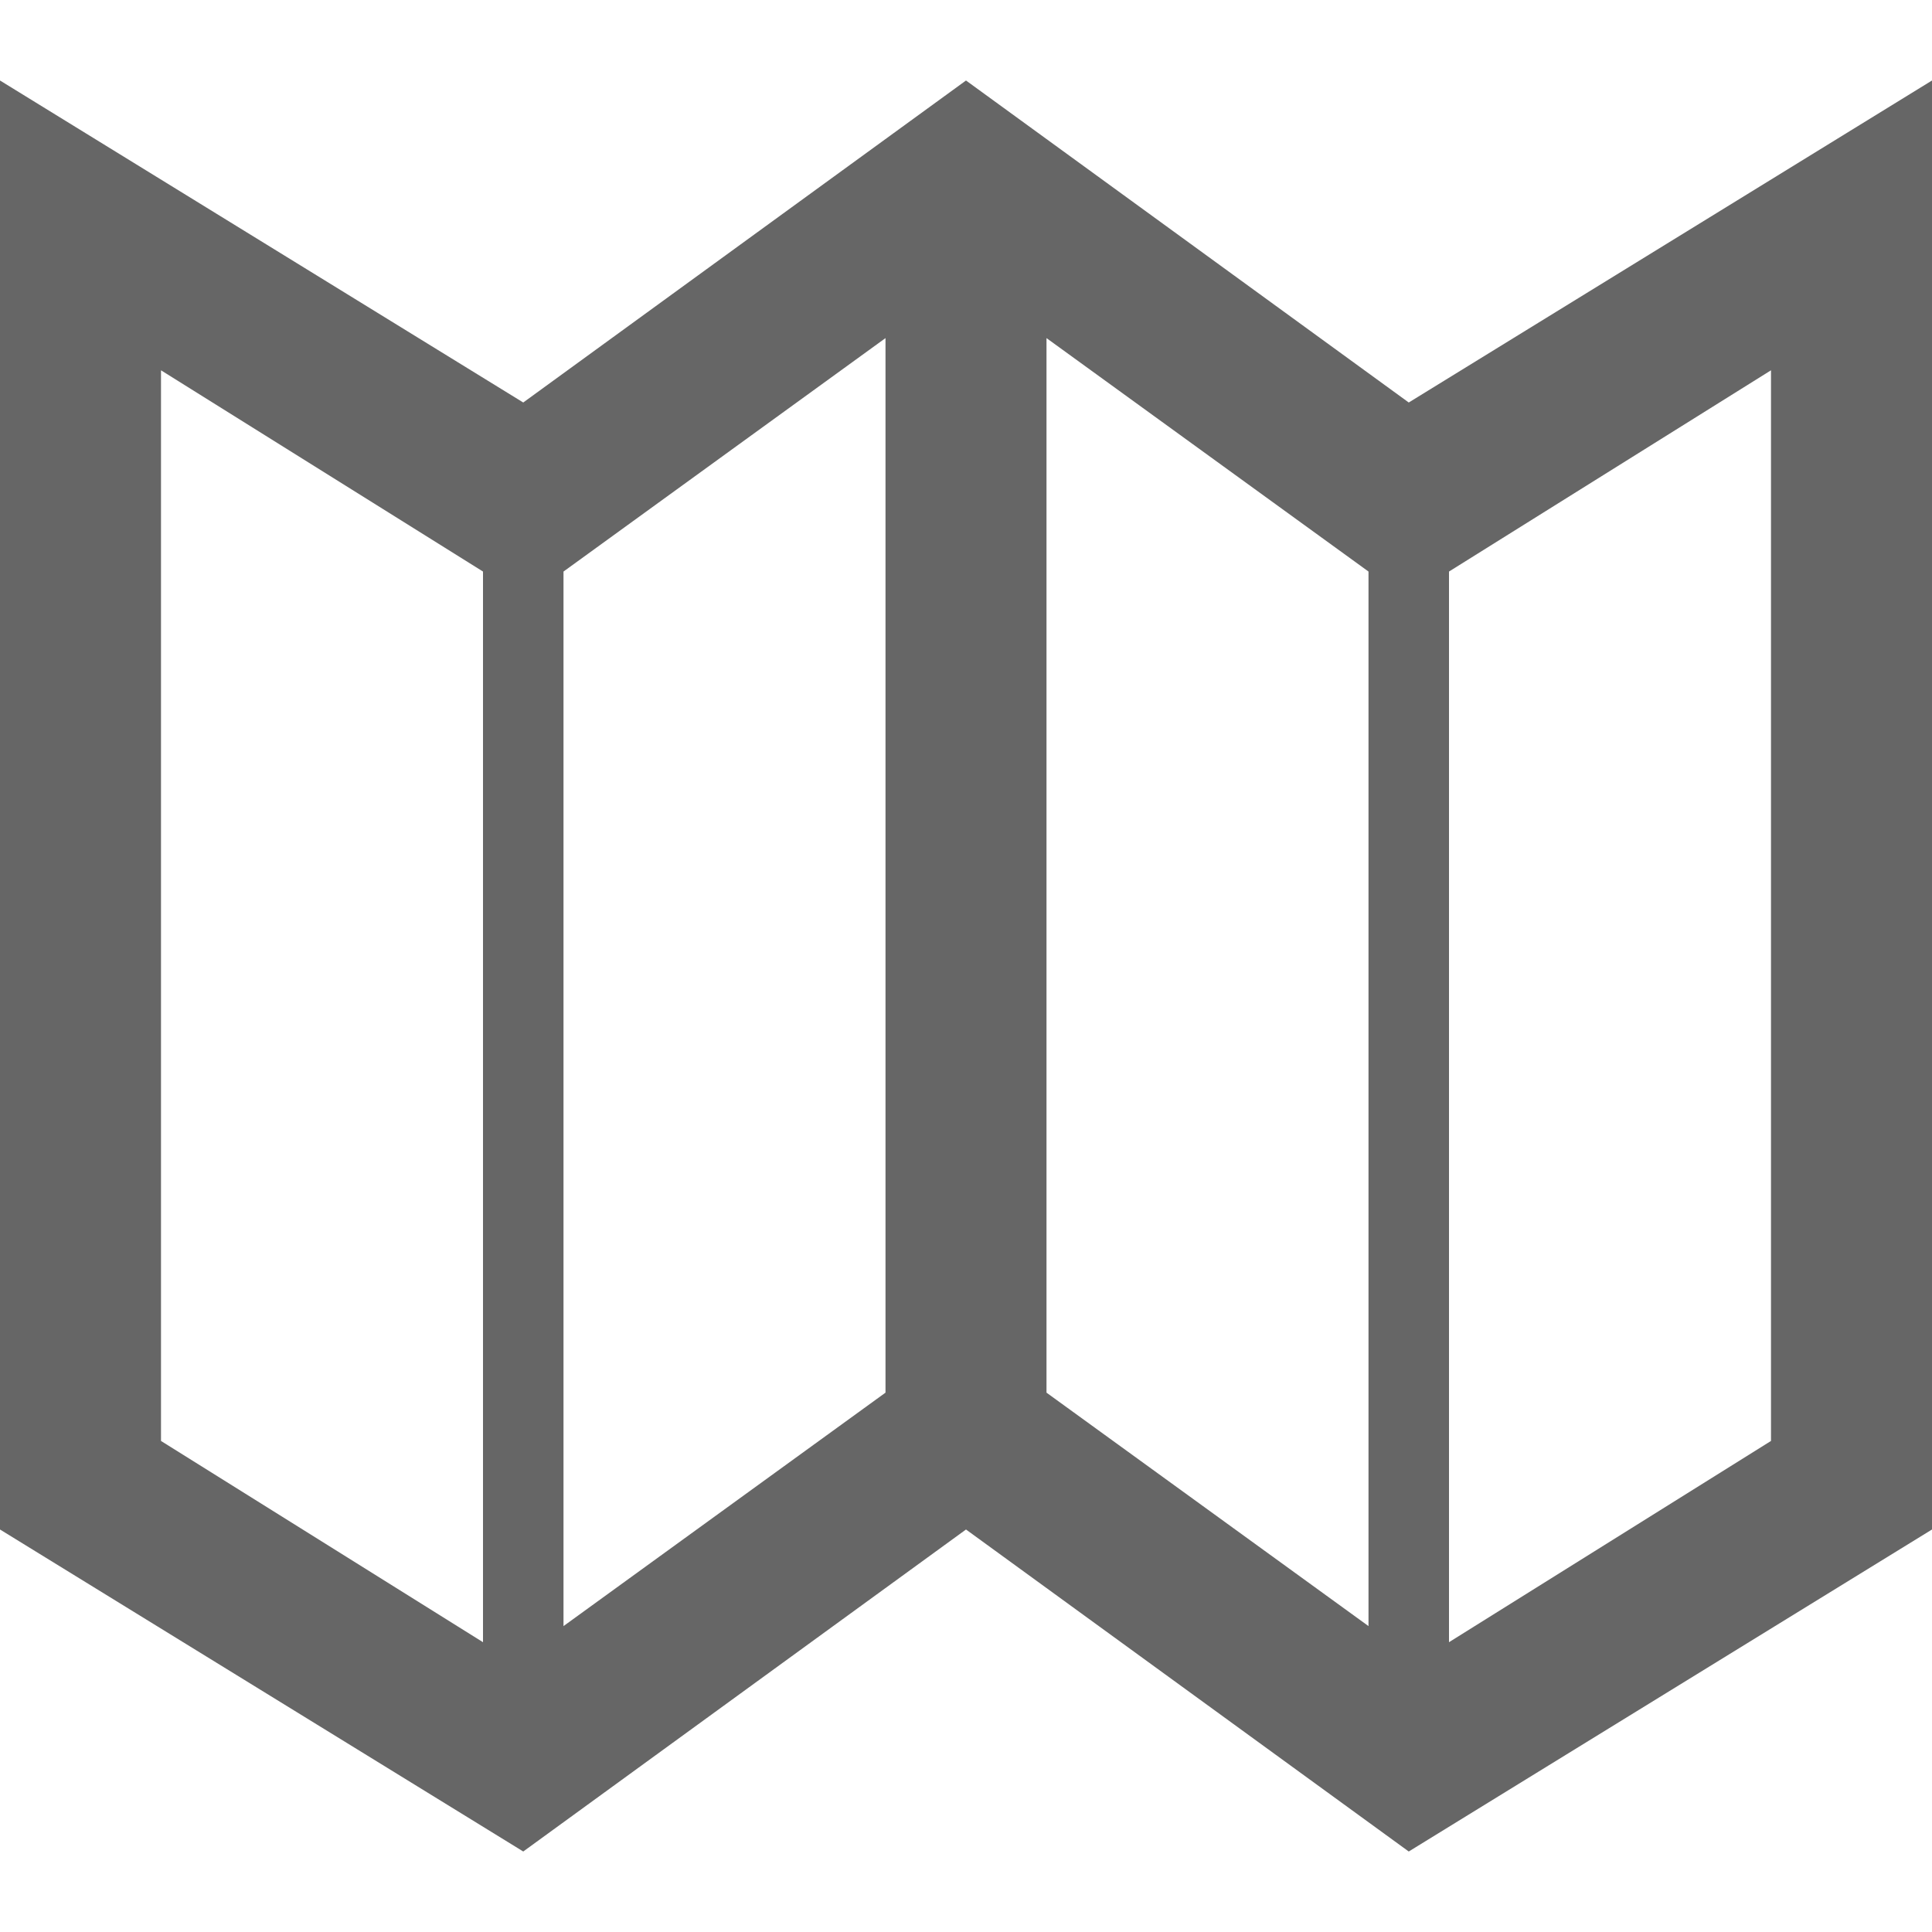 <?xml version="1.0" encoding="utf-8"?>
<!-- Generator: Adobe Illustrator 19.2.1, SVG Export Plug-In . SVG Version: 6.00 Build 0)  -->
<svg version="1.1" id="Calque_1" xmlns="http://www.w3.org/2000/svg" xmlns:xlink="http://www.w3.org/1999/xlink" x="0px" y="0px"
	 viewBox="0 0 24 24" style="enable-background:new 0 0 24 24;" xml:space="preserve">
<style type="text/css">
	.st0{fill:#666666;}
</style>
<path class="st0" d="M17.5,5L12,1L6.5,5L0,1v18l6.5,4l5.5-4l5.5,4l6.5-4V1L17.5,5z M7,7.1l4-2.9v13.1l-4,2.9C7,20.1,7,7.1,7,7.1z
	 M13,4.2l4,2.9v13.1l-4-2.9C13,17.3,13,4.2,13,4.2z M2,4.6l4,2.5v13.3l-4-2.5C2,17.9,2,4.6,2,4.6z M22,17.9l-4,2.5V7.1l4-2.5V17.9z"
	/>
</svg>

